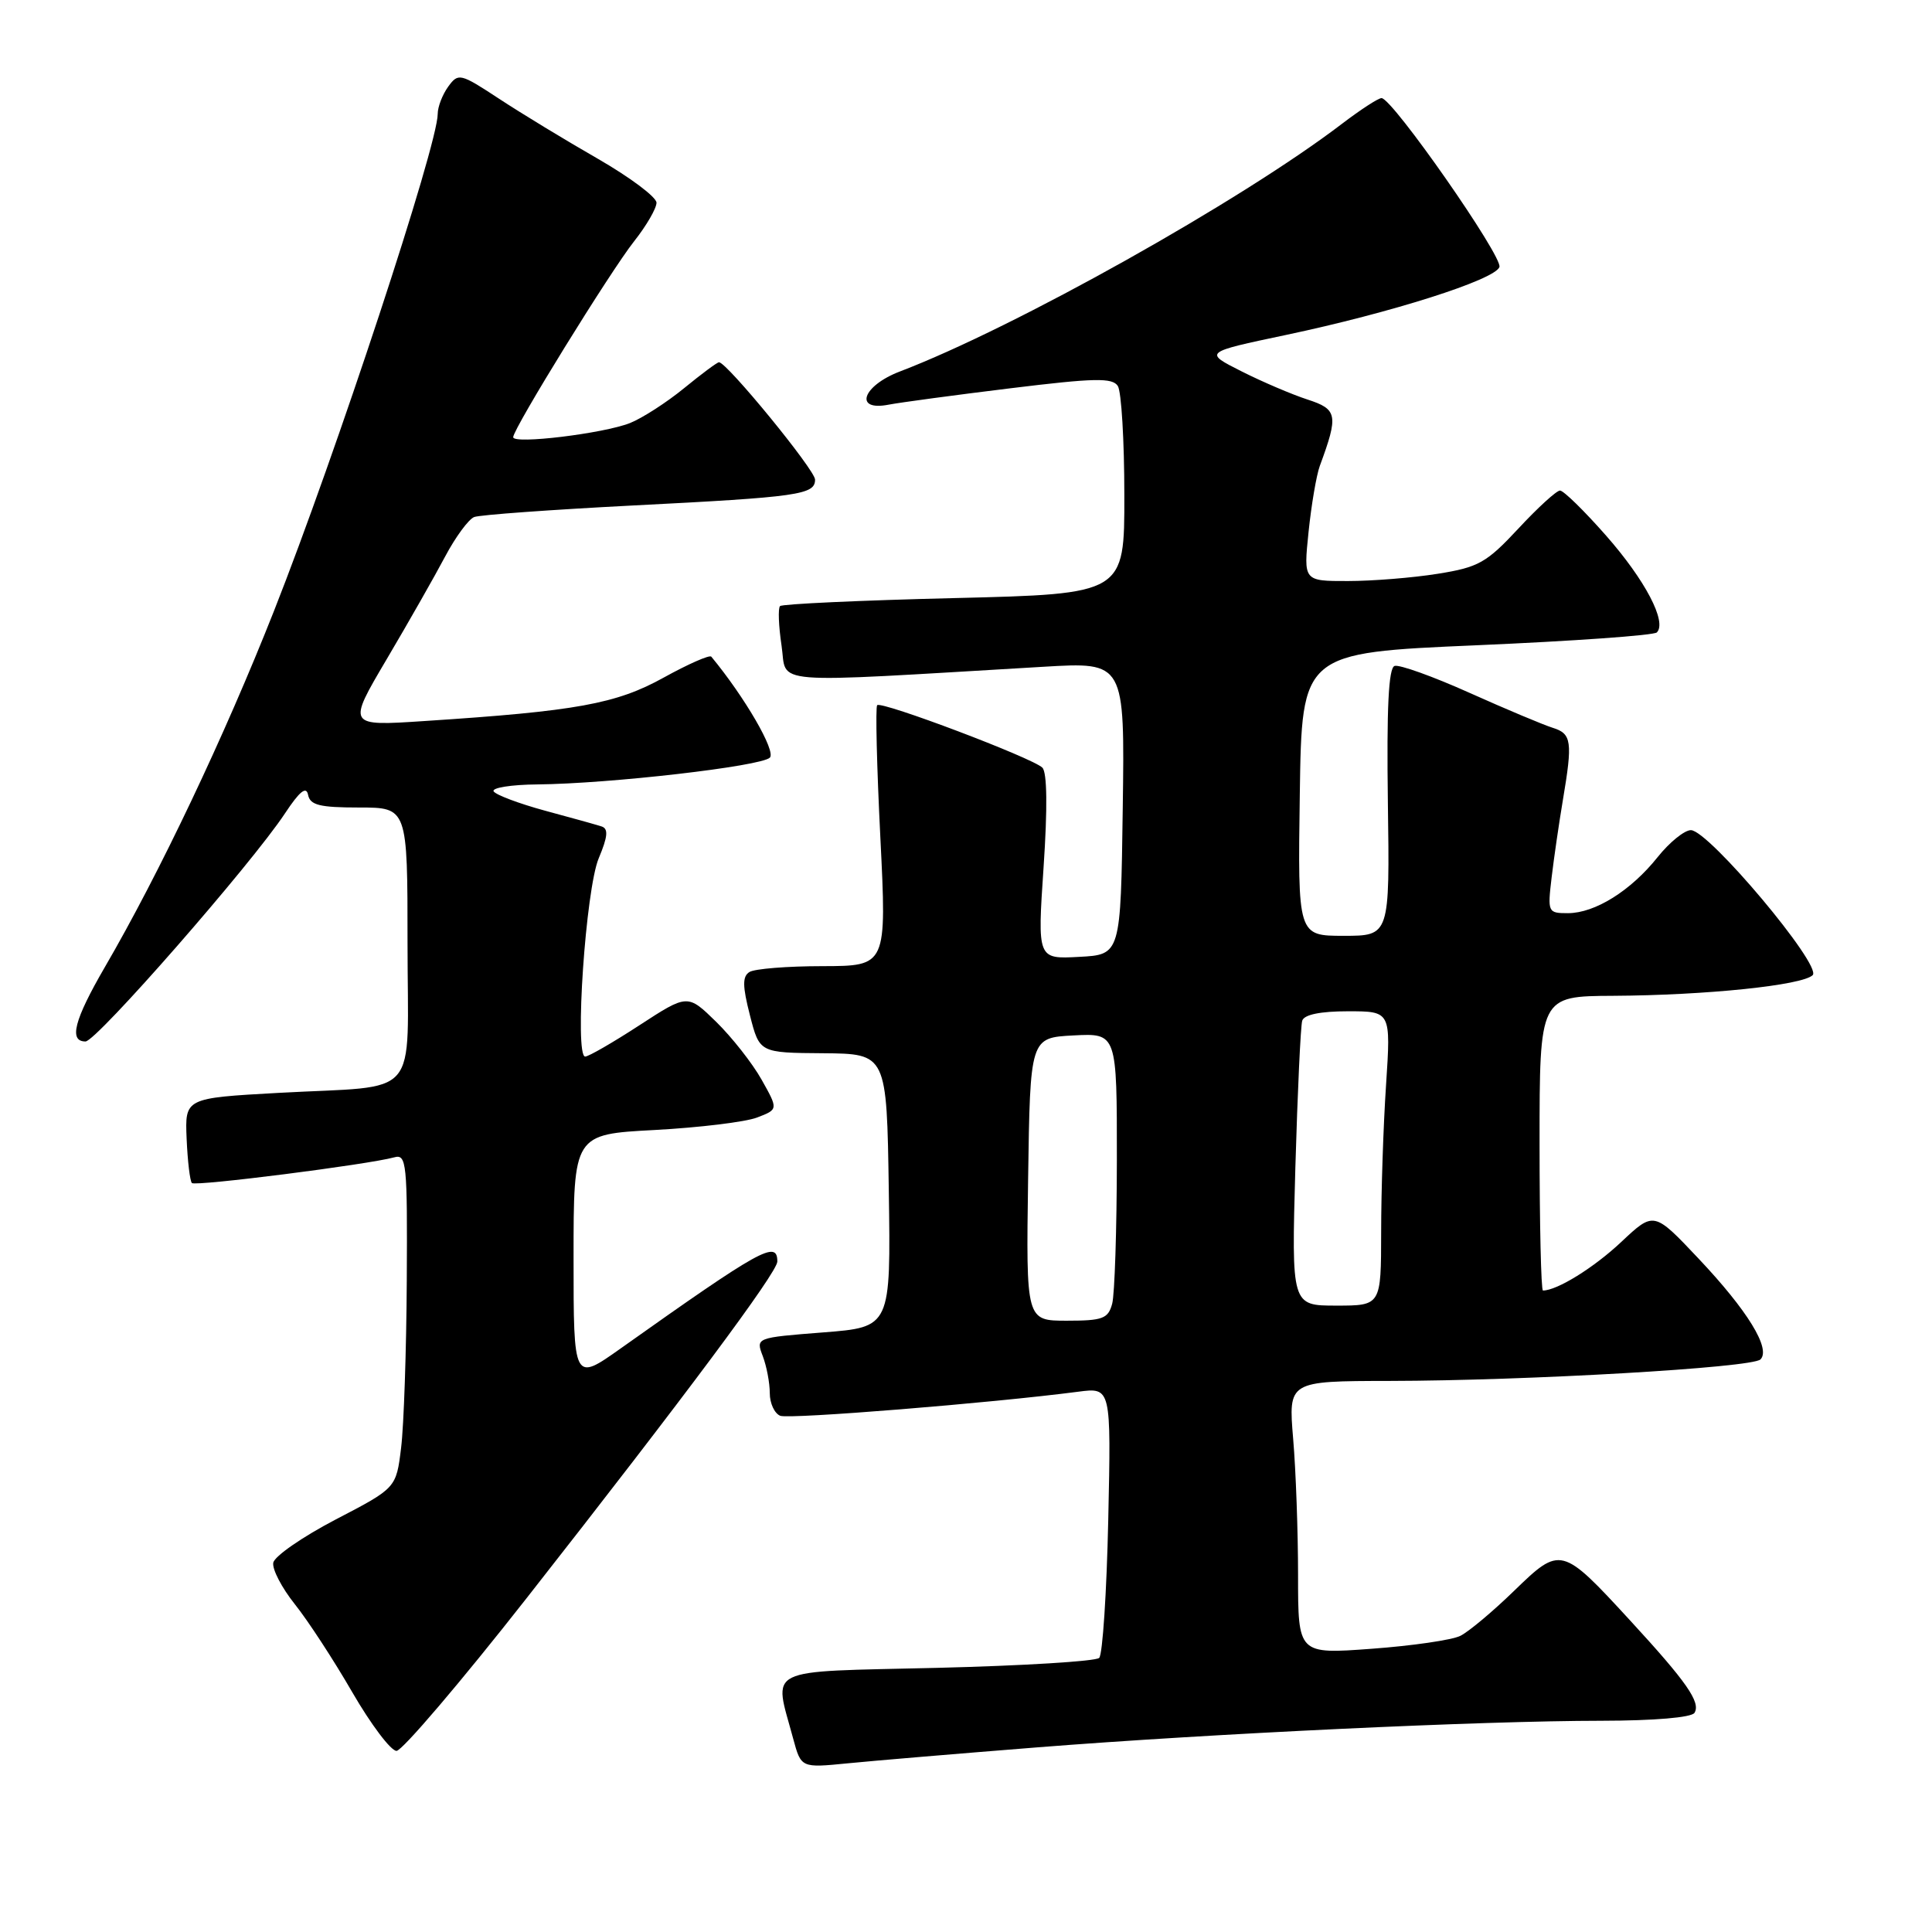 <?xml version="1.0" encoding="UTF-8" standalone="no"?>
<!DOCTYPE svg PUBLIC "-//W3C//DTD SVG 1.1//EN" "http://www.w3.org/Graphics/SVG/1.1/DTD/svg11.dtd" >
<svg xmlns="http://www.w3.org/2000/svg" xmlns:xlink="http://www.w3.org/1999/xlink" version="1.1" viewBox="0 0 256 256">
 <g >
 <path fill="currentColor"
d=" M 137.50 231.53 C 160.54 229.71 196.27 228.02 212.19 228.01 C 219.22 228.00 224.14 227.58 224.53 226.96 C 225.38 225.57 223.50 222.87 216.01 214.73 C 206.93 204.86 206.78 204.82 200.63 210.79 C 197.81 213.53 194.60 216.22 193.50 216.76 C 192.40 217.31 187.11 218.08 181.75 218.47 C 172.00 219.19 172.00 219.19 172.00 208.74 C 172.00 203.00 171.71 194.86 171.35 190.65 C 170.71 183.00 170.71 183.00 184.10 182.98 C 202.39 182.95 232.17 181.23 233.27 180.13 C 234.68 178.72 231.55 173.63 225.05 166.75 C 219.15 160.50 219.15 160.50 214.82 164.57 C 211.21 167.97 206.32 171.00 204.45 171.00 C 204.20 171.00 204.00 162.22 204.00 151.50 C 204.00 132.00 204.00 132.00 213.75 131.95 C 226.09 131.88 238.84 130.56 240.19 129.21 C 241.46 127.94 226.40 110.00 224.05 110.00 C 223.20 110.00 221.21 111.61 219.64 113.58 C 216.09 118.03 211.35 120.99 207.77 121.00 C 205.10 121.00 205.05 120.90 205.60 116.25 C 205.91 113.64 206.58 109.05 207.08 106.07 C 208.40 98.25 208.26 97.22 205.75 96.44 C 204.51 96.05 199.55 93.97 194.71 91.80 C 189.88 89.63 185.41 88.03 184.79 88.24 C 183.99 88.50 183.73 93.83 183.90 106.31 C 184.15 124.00 184.15 124.00 178.05 124.00 C 171.96 124.00 171.96 124.00 172.23 105.25 C 172.50 86.50 172.50 86.50 195.67 85.50 C 208.41 84.95 219.15 84.19 219.54 83.80 C 220.91 82.42 218.00 76.87 212.83 70.99 C 209.93 67.69 207.18 65.00 206.71 65.00 C 206.25 65.00 203.76 67.27 201.19 70.04 C 196.96 74.58 195.91 75.17 190.50 76.03 C 187.20 76.56 181.85 76.99 178.61 76.99 C 172.72 77.00 172.72 77.00 173.39 70.49 C 173.76 66.91 174.43 62.97 174.88 61.74 C 177.37 54.99 177.23 54.23 173.25 52.94 C 171.19 52.27 167.25 50.59 164.50 49.20 C 159.50 46.68 159.50 46.68 170.41 44.38 C 184.34 41.44 198.03 37.09 198.68 35.39 C 199.19 34.07 184.49 13.00 183.06 13.00 C 182.63 13.00 180.31 14.51 177.89 16.35 C 164.48 26.60 134.51 43.39 119.25 49.22 C 114.26 51.12 113.10 54.53 117.75 53.62 C 119.26 53.33 126.52 52.35 133.88 51.45 C 145.05 50.08 147.40 50.03 148.12 51.15 C 148.59 51.89 148.98 58.39 148.98 65.60 C 149.00 78.70 149.00 78.70 126.43 79.25 C 114.02 79.55 103.64 80.03 103.36 80.31 C 103.08 80.59 103.17 82.95 103.56 85.55 C 104.35 90.81 101.01 90.54 138.27 88.35 C 149.04 87.71 149.04 87.71 148.77 107.11 C 148.50 126.50 148.50 126.50 142.98 126.79 C 137.46 127.09 137.46 127.09 138.28 114.90 C 138.81 107.06 138.75 102.35 138.12 101.72 C 136.84 100.44 116.80 92.86 116.23 93.44 C 115.99 93.68 116.18 101.55 116.65 110.94 C 117.50 128.00 117.50 128.00 109.00 128.02 C 104.33 128.02 99.96 128.37 99.30 128.80 C 98.36 129.39 98.38 130.67 99.37 134.53 C 100.64 139.50 100.64 139.50 109.07 139.56 C 117.50 139.63 117.50 139.63 117.77 157.74 C 118.04 175.85 118.04 175.85 109.09 176.55 C 100.14 177.25 100.14 177.25 101.07 179.69 C 101.58 181.03 102.00 183.24 102.00 184.60 C 102.00 185.95 102.63 187.30 103.39 187.60 C 104.63 188.07 131.30 185.92 142.87 184.41 C 147.23 183.84 147.23 183.84 146.85 201.35 C 146.64 210.99 146.10 219.23 145.65 219.68 C 145.20 220.13 135.53 220.72 124.17 221.00 C 100.89 221.56 102.52 220.76 105.10 230.38 C 106.15 234.26 106.15 234.26 112.32 233.65 C 115.72 233.31 127.05 232.36 137.50 231.53 Z  M 69.79 211.75 C 90.81 184.96 103.00 168.59 103.00 167.16 C 103.00 164.28 100.87 165.46 82.25 178.67 C 76.00 183.10 76.00 183.10 76.00 166.70 C 76.00 150.30 76.00 150.30 86.75 149.73 C 92.66 149.41 98.77 148.67 100.31 148.08 C 103.13 147.00 103.13 147.00 100.91 143.05 C 99.69 140.88 96.98 137.44 94.90 135.40 C 91.11 131.70 91.11 131.70 84.73 135.85 C 81.23 138.13 77.99 140.00 77.54 140.00 C 76.10 140.00 77.61 117.79 79.34 113.71 C 80.54 110.85 80.63 109.81 79.72 109.51 C 79.05 109.29 75.68 108.35 72.22 107.42 C 68.77 106.48 65.71 105.33 65.41 104.86 C 65.12 104.39 67.72 103.97 71.19 103.94 C 80.78 103.85 100.86 101.54 102.01 100.39 C 102.85 99.55 98.69 92.38 94.25 87.01 C 94.03 86.74 91.19 87.99 87.95 89.78 C 81.66 93.27 76.39 94.23 56.25 95.54 C 46.00 96.22 46.00 96.22 51.25 87.33 C 54.14 82.44 57.62 76.32 58.99 73.73 C 60.36 71.15 62.09 68.80 62.83 68.51 C 63.58 68.22 73.03 67.54 83.84 66.98 C 105.87 65.86 108.00 65.55 108.00 63.55 C 108.00 62.28 96.31 48.00 95.27 48.00 C 95.03 48.00 92.95 49.55 90.64 51.44 C 88.33 53.33 85.10 55.41 83.47 56.06 C 79.94 57.45 68.00 58.90 68.00 57.93 C 68.00 56.80 80.88 35.94 84.04 31.95 C 85.67 29.89 86.99 27.60 86.99 26.86 C 86.98 26.11 83.49 23.50 79.24 21.05 C 74.98 18.61 69.09 15.03 66.14 13.09 C 60.98 9.70 60.73 9.64 59.39 11.48 C 58.63 12.53 58.00 14.15 58.00 15.09 C 58.00 19.23 44.54 60.09 36.29 80.99 C 29.75 97.55 21.10 115.77 13.88 128.17 C 9.83 135.15 9.09 138.00 11.33 138.00 C 12.77 138.00 33.28 114.55 37.76 107.78 C 39.71 104.83 40.59 104.13 40.82 105.32 C 41.09 106.68 42.35 107.00 47.57 107.00 C 54.00 107.00 54.00 107.00 54.00 124.98 C 54.00 146.09 56.01 143.76 36.93 144.81 C 24.50 145.50 24.50 145.50 24.73 150.90 C 24.86 153.87 25.17 156.50 25.43 156.76 C 25.89 157.22 48.85 154.30 52.25 153.35 C 53.87 152.90 53.99 154.12 53.90 169.68 C 53.85 178.93 53.51 188.90 53.15 191.83 C 52.50 197.17 52.50 197.17 44.50 201.33 C 40.10 203.63 36.37 206.20 36.21 207.07 C 36.05 207.93 37.34 210.40 39.07 212.57 C 40.80 214.73 44.23 219.99 46.69 224.25 C 49.16 228.51 51.79 232.00 52.54 232.00 C 53.28 232.00 61.05 222.89 69.79 211.75 Z  M 136.23 156.25 C 136.50 137.50 136.50 137.50 142.25 137.20 C 148.00 136.90 148.00 136.90 147.99 153.70 C 147.98 162.94 147.70 171.51 147.37 172.75 C 146.84 174.73 146.12 175.00 141.36 175.00 C 135.96 175.00 135.96 175.00 136.23 156.25 Z  M 171.64 154.75 C 171.93 144.71 172.34 135.94 172.55 135.25 C 172.80 134.44 174.95 134.00 178.62 134.00 C 184.30 134.00 184.30 134.00 183.66 143.75 C 183.30 149.11 183.01 157.89 183.01 163.25 C 183.00 173.00 183.00 173.00 177.06 173.00 C 171.13 173.00 171.13 173.00 171.64 154.75 Z "/>
</g>
</svg>